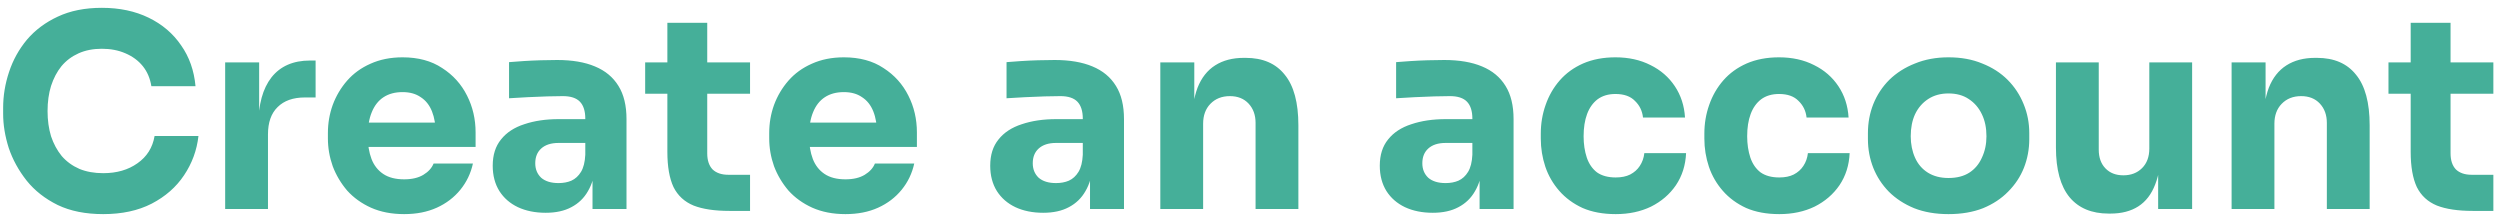 <svg width="299" height="26" viewBox="0 0 299 26" fill="none" xmlns="http://www.w3.org/2000/svg">
<path d="M12.344 25.608C10.232 25.608 8.419 25.245 6.904 24.52C5.389 23.773 4.152 22.803 3.192 21.608C2.232 20.392 1.517 19.091 1.048 17.704C0.6 16.296 0.376 14.931 0.376 13.608V12.904C0.376 11.453 0.611 10.024 1.08 8.616C1.549 7.187 2.264 5.896 3.224 4.744C4.205 3.592 5.432 2.675 6.904 1.992C8.397 1.288 10.157 0.936 12.184 0.936C14.296 0.936 16.163 1.331 17.784 2.12C19.405 2.909 20.696 4.008 21.656 5.416C22.637 6.803 23.213 8.435 23.384 10.312H18.104C17.955 9.373 17.613 8.573 17.08 7.912C16.547 7.251 15.853 6.739 15 6.376C14.168 6.013 13.229 5.832 12.184 5.832C11.139 5.832 10.211 6.013 9.4 6.376C8.589 6.739 7.907 7.251 7.352 7.912C6.819 8.573 6.403 9.363 6.104 10.28C5.827 11.176 5.688 12.179 5.688 13.288C5.688 14.376 5.827 15.379 6.104 16.296C6.403 17.192 6.829 17.981 7.384 18.664C7.96 19.325 8.664 19.837 9.496 20.2C10.328 20.541 11.277 20.712 12.344 20.712C13.965 20.712 15.331 20.317 16.44 19.528C17.571 18.739 18.253 17.651 18.488 16.264H23.736C23.544 17.971 22.968 19.539 22.008 20.968C21.069 22.376 19.779 23.507 18.136 24.36C16.515 25.192 14.584 25.608 12.344 25.608ZM26.93 25V7.464H30.994V14.984H30.898C30.898 12.509 31.42 10.6 32.466 9.256C33.532 7.912 35.068 7.24 37.074 7.24H37.746V11.656H36.466C35.058 11.656 33.97 12.04 33.202 12.808C32.434 13.555 32.05 14.643 32.05 16.072V25H26.93ZM48.337 25.608C46.843 25.608 45.521 25.352 44.369 24.84C43.238 24.328 42.289 23.645 41.521 22.792C40.774 21.917 40.198 20.947 39.793 19.88C39.409 18.792 39.217 17.683 39.217 16.552V15.912C39.217 14.739 39.409 13.619 39.793 12.552C40.198 11.464 40.774 10.493 41.521 9.64C42.267 8.787 43.195 8.115 44.305 7.624C45.435 7.112 46.715 6.856 48.145 6.856C50.022 6.856 51.601 7.283 52.881 8.136C54.182 8.968 55.174 10.067 55.857 11.432C56.539 12.776 56.881 14.248 56.881 15.848V17.576H41.361V14.664H53.777L52.113 16.008C52.113 14.963 51.963 14.067 51.665 13.32C51.366 12.573 50.918 12.008 50.321 11.624C49.745 11.219 49.019 11.016 48.145 11.016C47.249 11.016 46.491 11.219 45.873 11.624C45.254 12.029 44.785 12.627 44.465 13.416C44.145 14.184 43.985 15.133 43.985 16.264C43.985 17.309 44.134 18.227 44.433 19.016C44.731 19.784 45.201 20.381 45.841 20.808C46.481 21.235 47.313 21.448 48.337 21.448C49.275 21.448 50.043 21.267 50.641 20.904C51.238 20.541 51.643 20.093 51.857 19.56H56.561C56.305 20.733 55.803 21.779 55.057 22.696C54.31 23.613 53.371 24.328 52.241 24.84C51.11 25.352 49.809 25.608 48.337 25.608ZM70.865 25V19.816H70.001V14.184C70.001 13.288 69.788 12.616 69.362 12.168C68.935 11.72 68.252 11.496 67.314 11.496C66.844 11.496 66.225 11.507 65.457 11.528C64.689 11.549 63.9 11.581 63.09 11.624C62.279 11.667 61.543 11.709 60.882 11.752V7.432C61.372 7.389 61.948 7.347 62.609 7.304C63.271 7.261 63.953 7.229 64.657 7.208C65.362 7.187 66.023 7.176 66.641 7.176C68.433 7.176 69.938 7.432 71.153 7.944C72.391 8.456 73.329 9.235 73.969 10.28C74.609 11.304 74.93 12.627 74.93 14.248V25H70.865ZM65.266 25.448C64.007 25.448 62.898 25.224 61.938 24.776C60.999 24.328 60.263 23.688 59.73 22.856C59.196 22.003 58.929 20.989 58.929 19.816C58.929 18.536 59.26 17.491 59.922 16.68C60.583 15.848 61.511 15.24 62.706 14.856C63.9 14.451 65.276 14.248 66.834 14.248H70.578V17.096H66.802C65.906 17.096 65.212 17.32 64.722 17.768C64.252 18.195 64.017 18.781 64.017 19.528C64.017 20.232 64.252 20.808 64.722 21.256C65.212 21.683 65.906 21.896 66.802 21.896C67.377 21.896 67.889 21.8 68.338 21.608C68.807 21.395 69.191 21.043 69.49 20.552C69.788 20.061 69.959 19.379 70.001 18.504L71.218 19.784C71.111 21 70.812 22.024 70.322 22.856C69.852 23.688 69.191 24.328 68.338 24.776C67.505 25.224 66.481 25.448 65.266 25.448ZM87.242 25.224C85.471 25.224 84.041 25.011 82.954 24.584C81.865 24.136 81.066 23.4 80.553 22.376C80.063 21.331 79.817 19.923 79.817 18.152V2.728H84.585V18.344C84.585 19.176 84.799 19.816 85.225 20.264C85.674 20.691 86.303 20.904 87.114 20.904H89.706V25.224H87.242ZM77.162 11.208V7.464H89.706V11.208H77.162ZM101.118 25.608C99.625 25.608 98.302 25.352 97.15 24.84C96.019 24.328 95.07 23.645 94.302 22.792C93.555 21.917 92.979 20.947 92.574 19.88C92.19 18.792 91.998 17.683 91.998 16.552V15.912C91.998 14.739 92.19 13.619 92.574 12.552C92.979 11.464 93.555 10.493 94.302 9.64C95.049 8.787 95.977 8.115 97.086 7.624C98.217 7.112 99.497 6.856 100.926 6.856C102.803 6.856 104.382 7.283 105.662 8.136C106.963 8.968 107.955 10.067 108.638 11.432C109.321 12.776 109.662 14.248 109.662 15.848V17.576H94.142V14.664H106.558L104.894 16.008C104.894 14.963 104.745 14.067 104.446 13.32C104.147 12.573 103.699 12.008 103.102 11.624C102.526 11.219 101.801 11.016 100.926 11.016C100.03 11.016 99.273 11.219 98.654 11.624C98.035 12.029 97.566 12.627 97.246 13.416C96.926 14.184 96.766 15.133 96.766 16.264C96.766 17.309 96.915 18.227 97.214 19.016C97.513 19.784 97.982 20.381 98.622 20.808C99.262 21.235 100.094 21.448 101.118 21.448C102.057 21.448 102.825 21.267 103.422 20.904C104.019 20.541 104.425 20.093 104.638 19.56H109.342C109.086 20.733 108.585 21.779 107.838 22.696C107.091 23.613 106.153 24.328 105.022 24.84C103.891 25.352 102.59 25.608 101.118 25.608ZM130.366 25V19.816H129.502V14.184C129.502 13.288 129.288 12.616 128.862 12.168C128.435 11.72 127.752 11.496 126.814 11.496C126.344 11.496 125.726 11.507 124.958 11.528C124.19 11.549 123.4 11.581 122.59 11.624C121.779 11.667 121.043 11.709 120.382 11.752V7.432C120.872 7.389 121.448 7.347 122.11 7.304C122.771 7.261 123.454 7.229 124.158 7.208C124.862 7.187 125.523 7.176 126.142 7.176C127.934 7.176 129.438 7.432 130.654 7.944C131.891 8.456 132.83 9.235 133.47 10.28C134.11 11.304 134.43 12.627 134.43 14.248V25H130.366ZM124.766 25.448C123.507 25.448 122.398 25.224 121.438 24.776C120.499 24.328 119.763 23.688 119.23 22.856C118.696 22.003 118.43 20.989 118.43 19.816C118.43 18.536 118.76 17.491 119.422 16.68C120.083 15.848 121.011 15.24 122.206 14.856C123.4 14.451 124.776 14.248 126.334 14.248H130.078V17.096H126.302C125.406 17.096 124.712 17.32 124.222 17.768C123.752 18.195 123.518 18.781 123.518 19.528C123.518 20.232 123.752 20.808 124.222 21.256C124.712 21.683 125.406 21.896 126.302 21.896C126.878 21.896 127.39 21.8 127.838 21.608C128.307 21.395 128.691 21.043 128.99 20.552C129.288 20.061 129.459 19.379 129.502 18.504L130.718 19.784C130.611 21 130.312 22.024 129.822 22.856C129.352 23.688 128.691 24.328 127.838 24.776C127.006 25.224 125.982 25.448 124.766 25.448ZM138.774 25V7.464H142.838V14.984H142.55C142.55 13.192 142.774 11.699 143.222 10.504C143.691 9.309 144.395 8.413 145.334 7.816C146.272 7.219 147.414 6.92 148.758 6.92H148.982C151.03 6.92 152.587 7.592 153.654 8.936C154.742 10.259 155.286 12.275 155.286 14.984V25H150.166V14.696C150.166 13.757 149.888 12.989 149.334 12.392C148.779 11.795 148.032 11.496 147.094 11.496C146.134 11.496 145.355 11.805 144.758 12.424C144.182 13.021 143.894 13.811 143.894 14.792V25H138.774ZM176.959 25V19.816H176.095V14.184C176.095 13.288 175.882 12.616 175.455 12.168C175.029 11.72 174.346 11.496 173.407 11.496C172.938 11.496 172.319 11.507 171.551 11.528C170.783 11.549 169.994 11.581 169.183 11.624C168.373 11.667 167.637 11.709 166.975 11.752V7.432C167.466 7.389 168.042 7.347 168.703 7.304C169.365 7.261 170.047 7.229 170.751 7.208C171.455 7.187 172.117 7.176 172.735 7.176C174.527 7.176 176.031 7.432 177.247 7.944C178.485 8.456 179.423 9.235 180.063 10.28C180.703 11.304 181.023 12.627 181.023 14.248V25H176.959ZM171.359 25.448C170.101 25.448 168.991 25.224 168.031 24.776C167.093 24.328 166.357 23.688 165.823 22.856C165.29 22.003 165.023 20.989 165.023 19.816C165.023 18.536 165.354 17.491 166.015 16.68C166.677 15.848 167.605 15.24 168.799 14.856C169.994 14.451 171.37 14.248 172.927 14.248H176.671V17.096H172.895C171.999 17.096 171.306 17.32 170.815 17.768C170.346 18.195 170.111 18.781 170.111 19.528C170.111 20.232 170.346 20.808 170.815 21.256C171.306 21.683 171.999 21.896 172.895 21.896C173.471 21.896 173.983 21.8 174.431 21.608C174.901 21.395 175.285 21.043 175.583 20.552C175.882 20.061 176.053 19.379 176.095 18.504L177.311 19.784C177.205 21 176.906 22.024 176.415 22.856C175.946 23.688 175.285 24.328 174.431 24.776C173.599 25.224 172.575 25.448 171.359 25.448ZM193.239 25.608C191.725 25.608 190.402 25.363 189.271 24.872C188.162 24.36 187.234 23.677 186.487 22.824C185.741 21.971 185.186 21.011 184.823 19.944C184.461 18.856 184.279 17.736 184.279 16.584V15.976C184.279 14.781 184.471 13.64 184.855 12.552C185.239 11.443 185.805 10.461 186.551 9.608C187.298 8.755 188.226 8.083 189.335 7.592C190.466 7.101 191.757 6.856 193.207 6.856C194.786 6.856 196.183 7.165 197.399 7.784C198.615 8.381 199.586 9.224 200.311 10.312C201.037 11.4 201.442 12.648 201.527 14.056H196.503C196.418 13.267 196.098 12.605 195.543 12.072C195.01 11.517 194.231 11.24 193.207 11.24C192.354 11.24 191.639 11.453 191.063 11.88C190.509 12.307 190.093 12.893 189.815 13.64C189.538 14.387 189.399 15.272 189.399 16.296C189.399 17.235 189.527 18.088 189.783 18.856C190.039 19.603 190.445 20.189 190.999 20.616C191.575 21.021 192.322 21.224 193.239 21.224C193.922 21.224 194.498 21.107 194.967 20.872C195.458 20.616 195.842 20.275 196.119 19.848C196.418 19.4 196.599 18.888 196.663 18.312H201.655C201.591 19.763 201.186 21.043 200.439 22.152C199.693 23.24 198.701 24.093 197.463 24.712C196.226 25.309 194.818 25.608 193.239 25.608ZM212.802 25.608C211.287 25.608 209.964 25.363 208.834 24.872C207.724 24.36 206.796 23.677 206.05 22.824C205.303 21.971 204.748 21.011 204.386 19.944C204.023 18.856 203.842 17.736 203.842 16.584V15.976C203.842 14.781 204.034 13.64 204.418 12.552C204.802 11.443 205.367 10.461 206.114 9.608C206.86 8.755 207.788 8.083 208.898 7.592C210.028 7.101 211.319 6.856 212.77 6.856C214.348 6.856 215.746 7.165 216.962 7.784C218.178 8.381 219.148 9.224 219.874 10.312C220.599 11.4 221.004 12.648 221.09 14.056H216.066C215.98 13.267 215.66 12.605 215.106 12.072C214.572 11.517 213.794 11.24 212.77 11.24C211.916 11.24 211.202 11.453 210.626 11.88C210.071 12.307 209.655 12.893 209.378 13.64C209.1 14.387 208.962 15.272 208.962 16.296C208.962 17.235 209.09 18.088 209.346 18.856C209.602 19.603 210.007 20.189 210.562 20.616C211.138 21.021 211.884 21.224 212.802 21.224C213.484 21.224 214.06 21.107 214.53 20.872C215.02 20.616 215.404 20.275 215.682 19.848C215.98 19.4 216.162 18.888 216.226 18.312H221.218C221.154 19.763 220.748 21.043 220.002 22.152C219.255 23.24 218.263 24.093 217.026 24.712C215.788 25.309 214.38 25.608 212.802 25.608ZM233.036 25.608C231.5 25.608 230.135 25.373 228.94 24.904C227.746 24.413 226.732 23.752 225.9 22.92C225.09 22.088 224.471 21.139 224.044 20.072C223.618 18.984 223.404 17.843 223.404 16.648V15.912C223.404 14.696 223.618 13.544 224.044 12.456C224.492 11.347 225.132 10.376 225.964 9.544C226.818 8.712 227.842 8.061 229.036 7.592C230.231 7.101 231.564 6.856 233.036 6.856C234.551 6.856 235.895 7.101 237.068 7.592C238.263 8.061 239.276 8.712 240.108 9.544C240.94 10.376 241.58 11.347 242.028 12.456C242.476 13.544 242.7 14.696 242.7 15.912V16.648C242.7 17.843 242.487 18.984 242.06 20.072C241.634 21.139 241.004 22.088 240.172 22.92C239.362 23.752 238.359 24.413 237.164 24.904C235.97 25.373 234.594 25.608 233.036 25.608ZM233.036 21.288C234.039 21.288 234.871 21.075 235.532 20.648C236.194 20.221 236.695 19.624 237.036 18.856C237.399 18.088 237.58 17.235 237.58 16.296C237.58 15.293 237.399 14.419 237.036 13.672C236.674 12.904 236.151 12.296 235.468 11.848C234.807 11.4 233.996 11.176 233.036 11.176C232.098 11.176 231.287 11.4 230.604 11.848C229.922 12.296 229.399 12.904 229.036 13.672C228.695 14.419 228.524 15.293 228.524 16.296C228.524 17.235 228.695 18.088 229.036 18.856C229.378 19.624 229.89 20.221 230.572 20.648C231.255 21.075 232.076 21.288 233.036 21.288ZM252.194 25.544C250.167 25.544 248.61 24.893 247.522 23.592C246.434 22.269 245.89 20.285 245.89 17.64V7.464H251.01V17.896C251.01 18.835 251.276 19.581 251.81 20.136C252.343 20.691 253.058 20.968 253.954 20.968C254.871 20.968 255.618 20.68 256.194 20.104C256.77 19.528 257.058 18.749 257.058 17.768V7.464H262.178V25H258.114V17.608H258.466C258.466 19.379 258.231 20.861 257.762 22.056C257.314 23.229 256.642 24.104 255.746 24.68C254.85 25.256 253.74 25.544 252.418 25.544H252.194ZM266.899 25V7.464H270.963V14.984H270.675C270.675 13.192 270.899 11.699 271.347 10.504C271.816 9.309 272.52 8.413 273.459 7.816C274.397 7.219 275.539 6.92 276.883 6.92H277.107C279.155 6.92 280.712 7.592 281.779 8.936C282.867 10.259 283.411 12.275 283.411 14.984V25H278.291V14.696C278.291 13.757 278.013 12.989 277.459 12.392C276.904 11.795 276.157 11.496 275.219 11.496C274.259 11.496 273.48 11.805 272.883 12.424C272.307 13.021 272.019 13.811 272.019 14.792V25H266.899ZM295.742 25.224C293.971 25.224 292.542 25.011 291.454 24.584C290.366 24.136 289.566 23.4 289.054 22.376C288.563 21.331 288.318 19.923 288.318 18.152V2.728H293.086V18.344C293.086 19.176 293.299 19.816 293.726 20.264C294.174 20.691 294.803 20.904 295.614 20.904H298.206V25.224H295.742ZM285.662 11.208V7.464H298.206V11.208H285.662Z" fill="#45AF99"/>
</svg>
